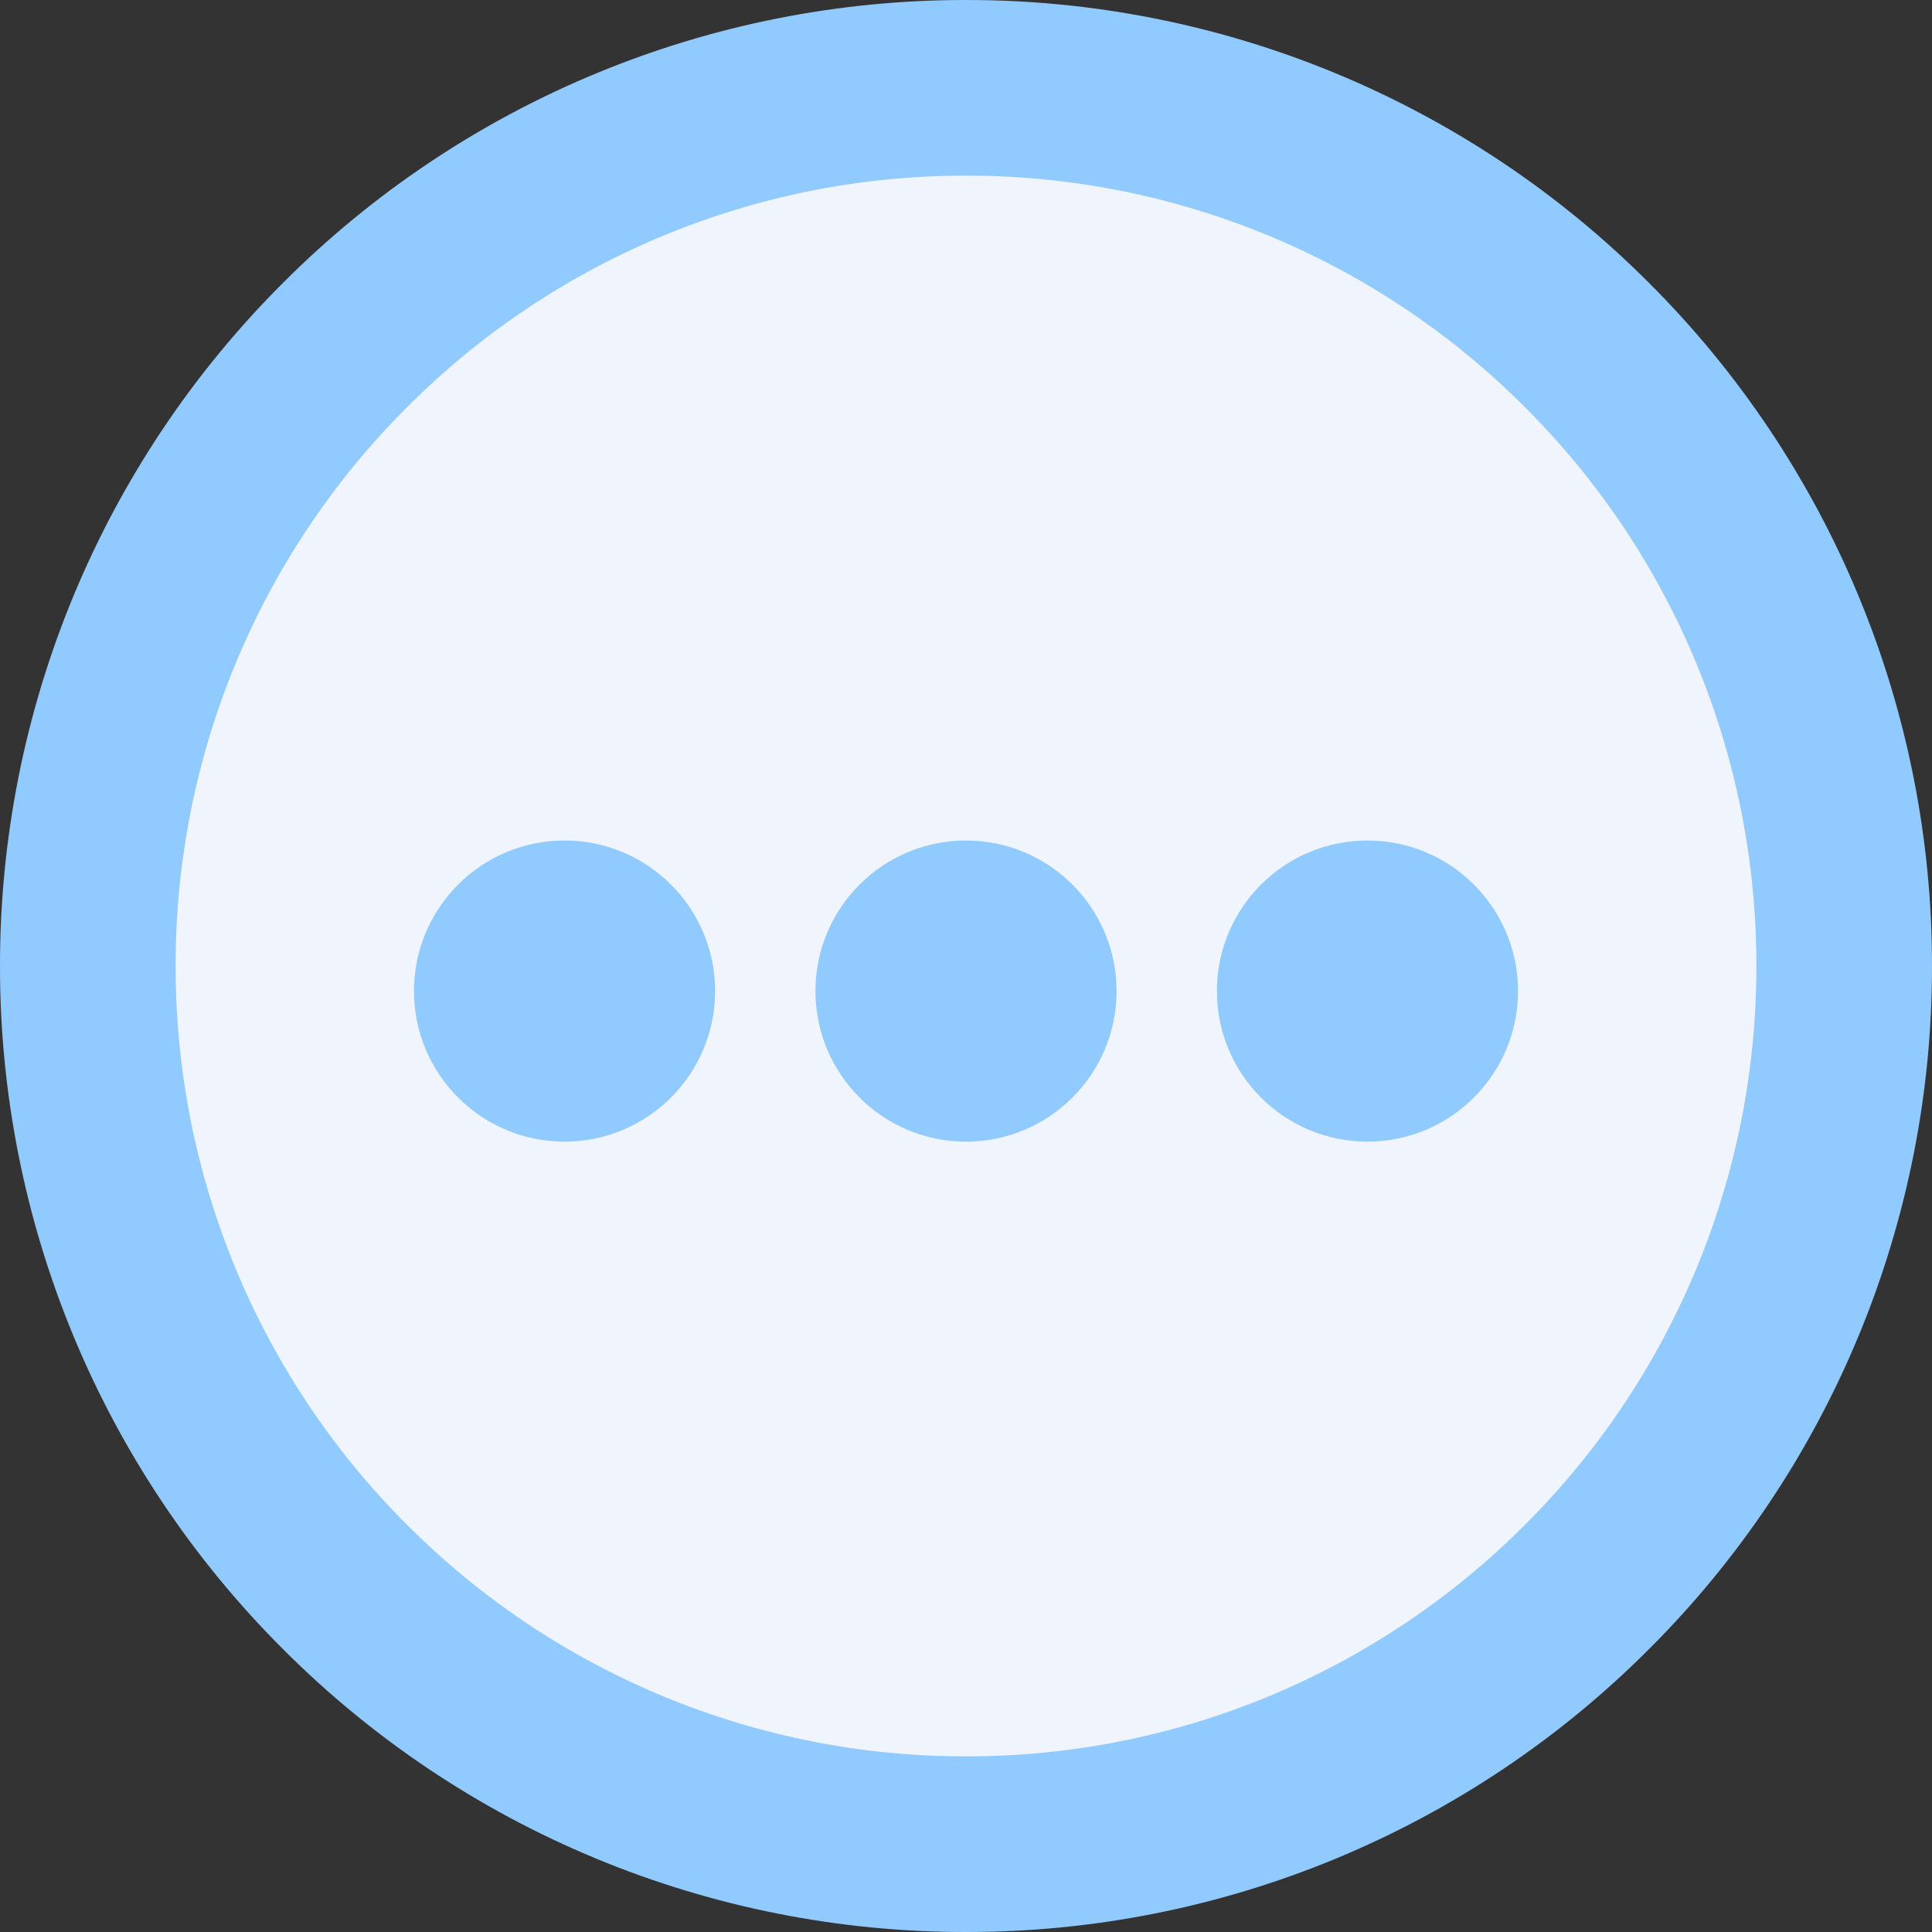 <svg width="44" height="44" viewBox="0 0 44 44" fill="none" xmlns="http://www.w3.org/2000/svg">
<rect x="0" y="0" width="44" height="44" fill="#333333" stroke="none"/>
<path d="M22 42C24.627 42.003 27.229 41.487 29.655 40.482C32.082 39.477 34.287 38.002 36.142 36.142C38.002 34.287 39.477 32.082 40.482 29.655C41.487 27.229 42.003 24.627 42 22C42.003 19.373 41.487 16.771 40.482 14.345C39.477 11.918 38.002 9.713 36.142 7.858C34.287 5.998 32.082 4.523 29.655 3.518C27.229 2.513 24.627 1.997 22 2C19.373 1.997 16.771 2.513 14.345 3.518C11.918 4.523 9.713 5.998 7.858 7.858C5.998 9.713 4.523 11.918 3.518 14.345C2.513 16.771 1.997 19.373 2 22C1.997 24.627 2.513 27.229 3.518 29.655C4.523 32.082 5.998 34.287 7.858 36.142C9.713 38.002 11.918 39.477 14.345 40.482C16.771 41.487 19.373 42.003 22 42Z" fill="#F0F5FD" stroke="#91CAFF" stroke-width="4" stroke-linejoin="round"/>
<circle cx="12.857" cy="22.571" r="3.429" fill="#91CAFF"/>
<circle cx="22" cy="22.571" r="3.429" fill="#91CAFF"/>
<circle cx="31.143" cy="22.571" r="3.429" fill="#91CAFF"/>
</svg>
